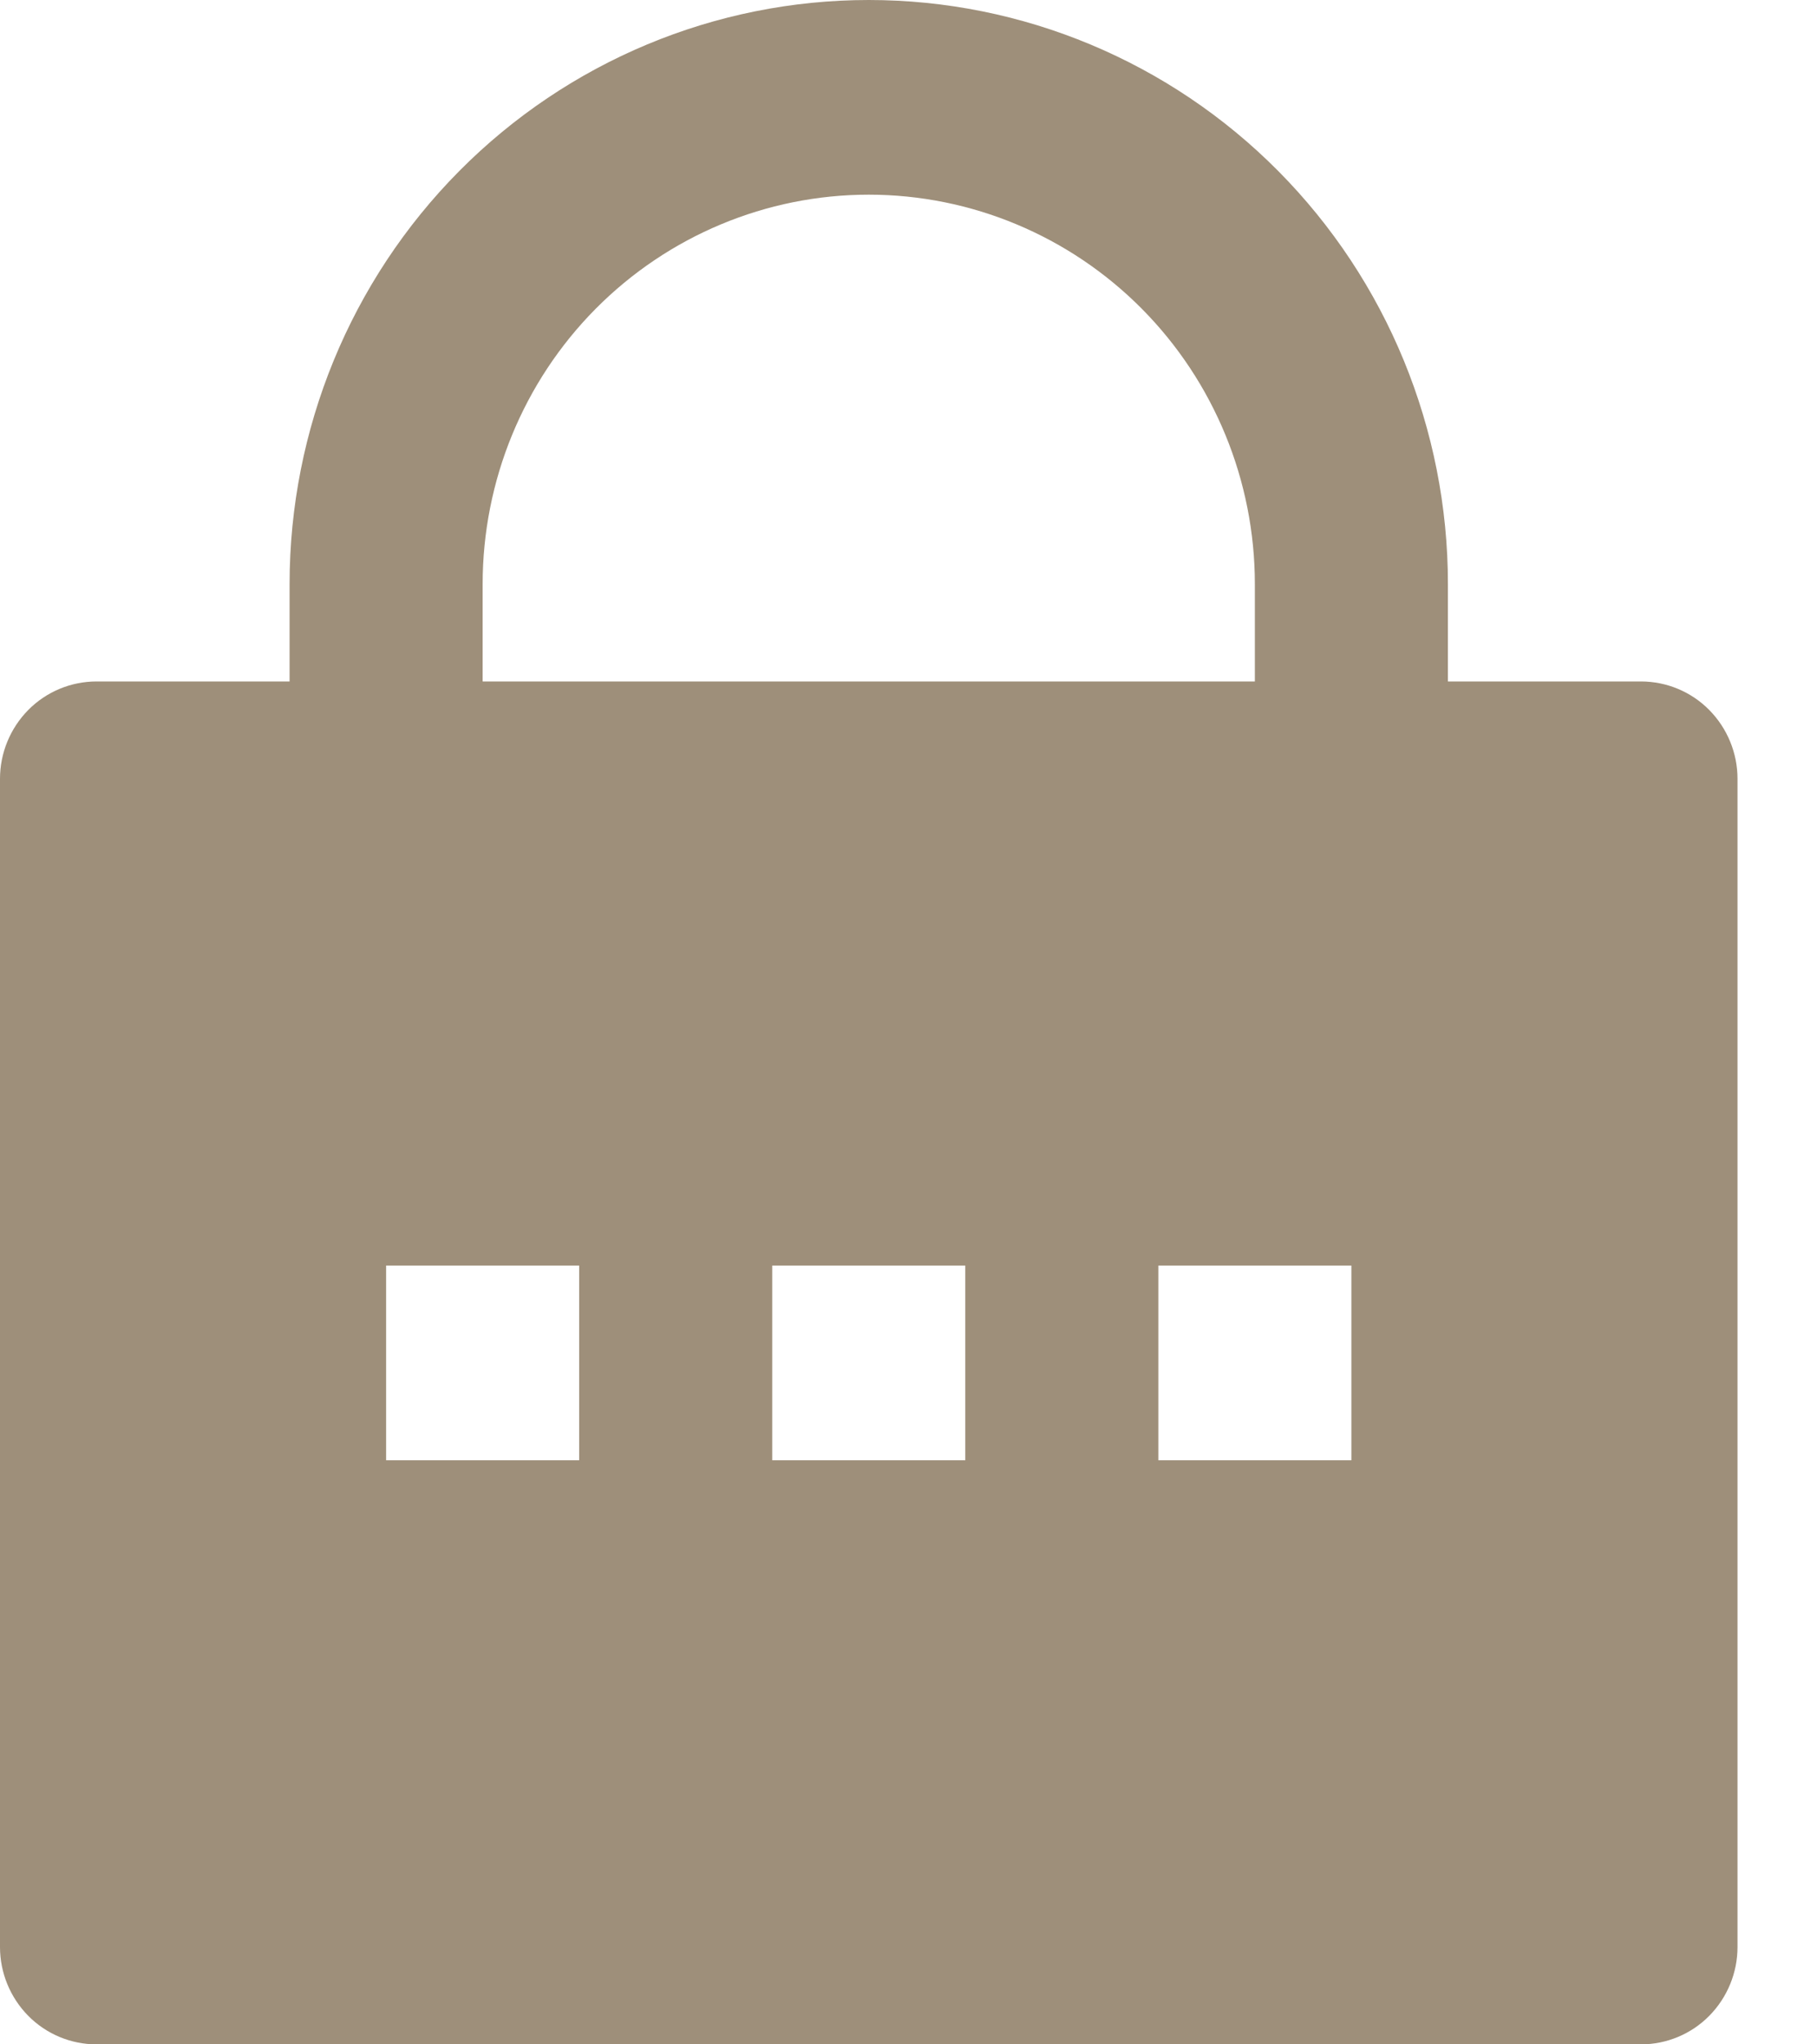 <svg width="16" height="18" viewBox="0 0 16 18" fill="none" xmlns="http://www.w3.org/2000/svg">
<path d="M12.75 6H14.45C14.675 6 14.892 6.09 15.051 6.251C15.21 6.412 15.3 6.63 15.3 6.857V17.143C15.3 17.37 15.21 17.588 15.051 17.749C14.892 17.91 14.675 18 14.45 18H0.85C0.625 18 0.408 17.91 0.249 17.749C0.09 17.588 0 17.37 0 17.143V6.857C0 6.63 0.09 6.412 0.249 6.251C0.408 6.09 0.625 6 0.85 6H2.55V5.143C2.55 3.779 3.087 2.471 4.044 1.506C5 0.542 6.297 0 7.65 0C9.003 0 10.3 0.542 11.256 1.506C12.213 2.471 12.75 3.779 12.75 5.143V6ZM11.05 6V5.143C11.05 4.234 10.692 3.361 10.054 2.718C9.417 2.076 8.552 1.714 7.65 1.714C6.748 1.714 5.883 2.076 5.246 2.718C4.608 3.361 4.25 4.234 4.25 5.143V6H11.05ZM6.8 11.143V12.857H8.5V11.143H6.8ZM3.4 11.143V12.857H5.1V11.143H3.4ZM10.2 11.143V12.857H11.9V11.143H10.2Z" fill="#9E8F7A"/>
</svg>
